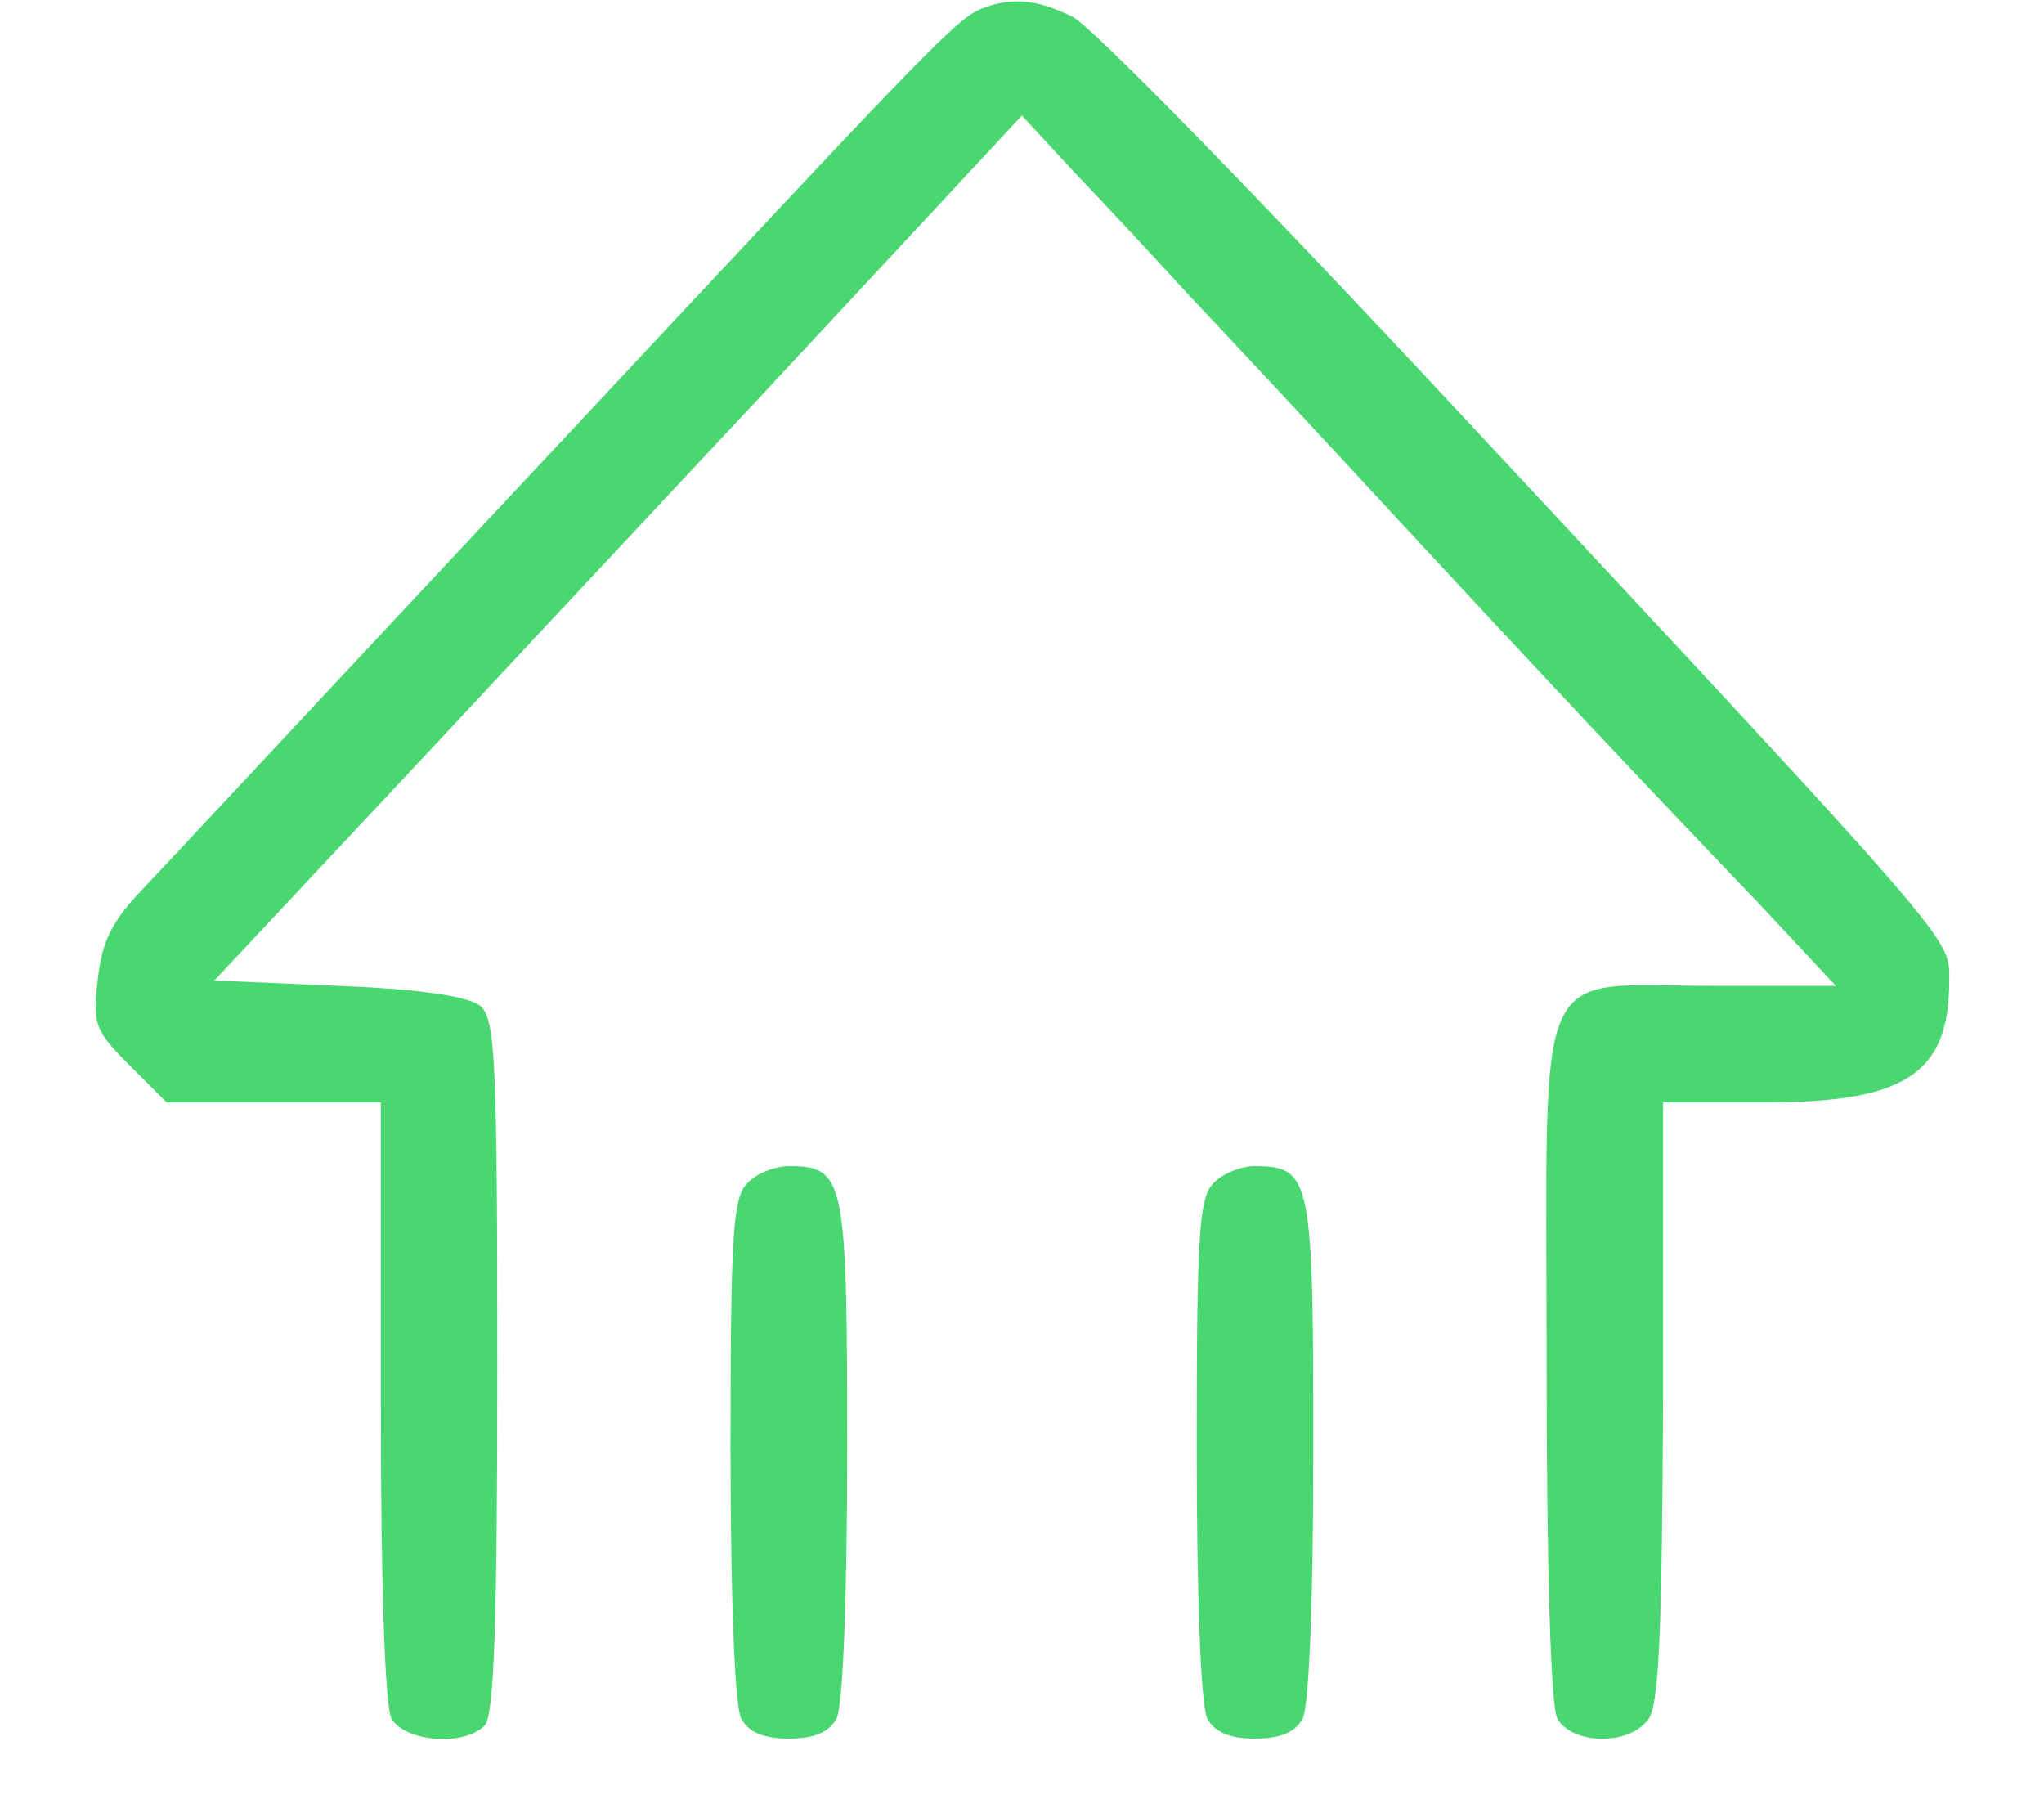 <svg width="17" height="15" viewBox="0 0 17 15" fill="none" xmlns="http://www.w3.org/2000/svg">
<g id="Arrow">
<path id="Vector" d="M8.191 0.062C7.962 0.141 7.812 0.309 4.639 3.702C2.937 5.518 1.395 7.175 1.201 7.378C0.928 7.66 0.848 7.827 0.813 8.145C0.769 8.515 0.787 8.568 1.078 8.859L1.386 9.167H2.276H3.167V11.644C3.167 13.178 3.202 14.183 3.255 14.288C3.361 14.482 3.854 14.526 4.03 14.35C4.11 14.271 4.136 13.486 4.136 11.362C4.136 8.797 4.119 8.471 3.995 8.365C3.898 8.286 3.502 8.224 2.814 8.198L1.783 8.153L3.731 6.073C4.797 4.927 6.313 3.314 7.089 2.477L8.499 0.961L8.931 1.428C9.178 1.684 9.61 2.151 9.901 2.468C10.201 2.785 10.959 3.596 11.585 4.275C12.827 5.615 13.621 6.461 14.626 7.51L15.269 8.198H14.264C12.73 8.198 12.863 7.907 12.863 11.291C12.863 13.072 12.898 14.174 12.951 14.288C13.074 14.509 13.55 14.518 13.709 14.297C13.797 14.183 13.823 13.592 13.832 11.653V9.167H14.678C15.851 9.167 16.212 8.929 16.212 8.153C16.212 7.792 16.318 7.915 12.069 3.358C10.492 1.666 9.081 0.22 8.923 0.141C8.64 -3.8147e-06 8.429 -0.026 8.191 0.062Z" fill="#4AD771"/>
<path id="Vector_2" d="M6.217 9.838C6.094 9.953 6.076 10.279 6.076 12.042C6.076 13.302 6.111 14.184 6.164 14.29C6.226 14.404 6.349 14.457 6.561 14.457C6.773 14.457 6.896 14.404 6.958 14.29C7.011 14.184 7.046 13.302 7.046 12.042C7.046 9.803 7.028 9.697 6.561 9.697C6.446 9.697 6.288 9.759 6.217 9.838Z" fill="#4AD771"/>
<path id="Vector_3" d="M10.094 9.838C9.971 9.953 9.953 10.279 9.953 12.042C9.953 13.302 9.988 14.184 10.041 14.29C10.103 14.404 10.226 14.457 10.438 14.457C10.649 14.457 10.773 14.404 10.835 14.29C10.887 14.184 10.923 13.302 10.923 12.042C10.923 9.803 10.905 9.697 10.438 9.697C10.323 9.697 10.165 9.759 10.094 9.838Z" fill="#4AD771"/>
</g>
</svg>
